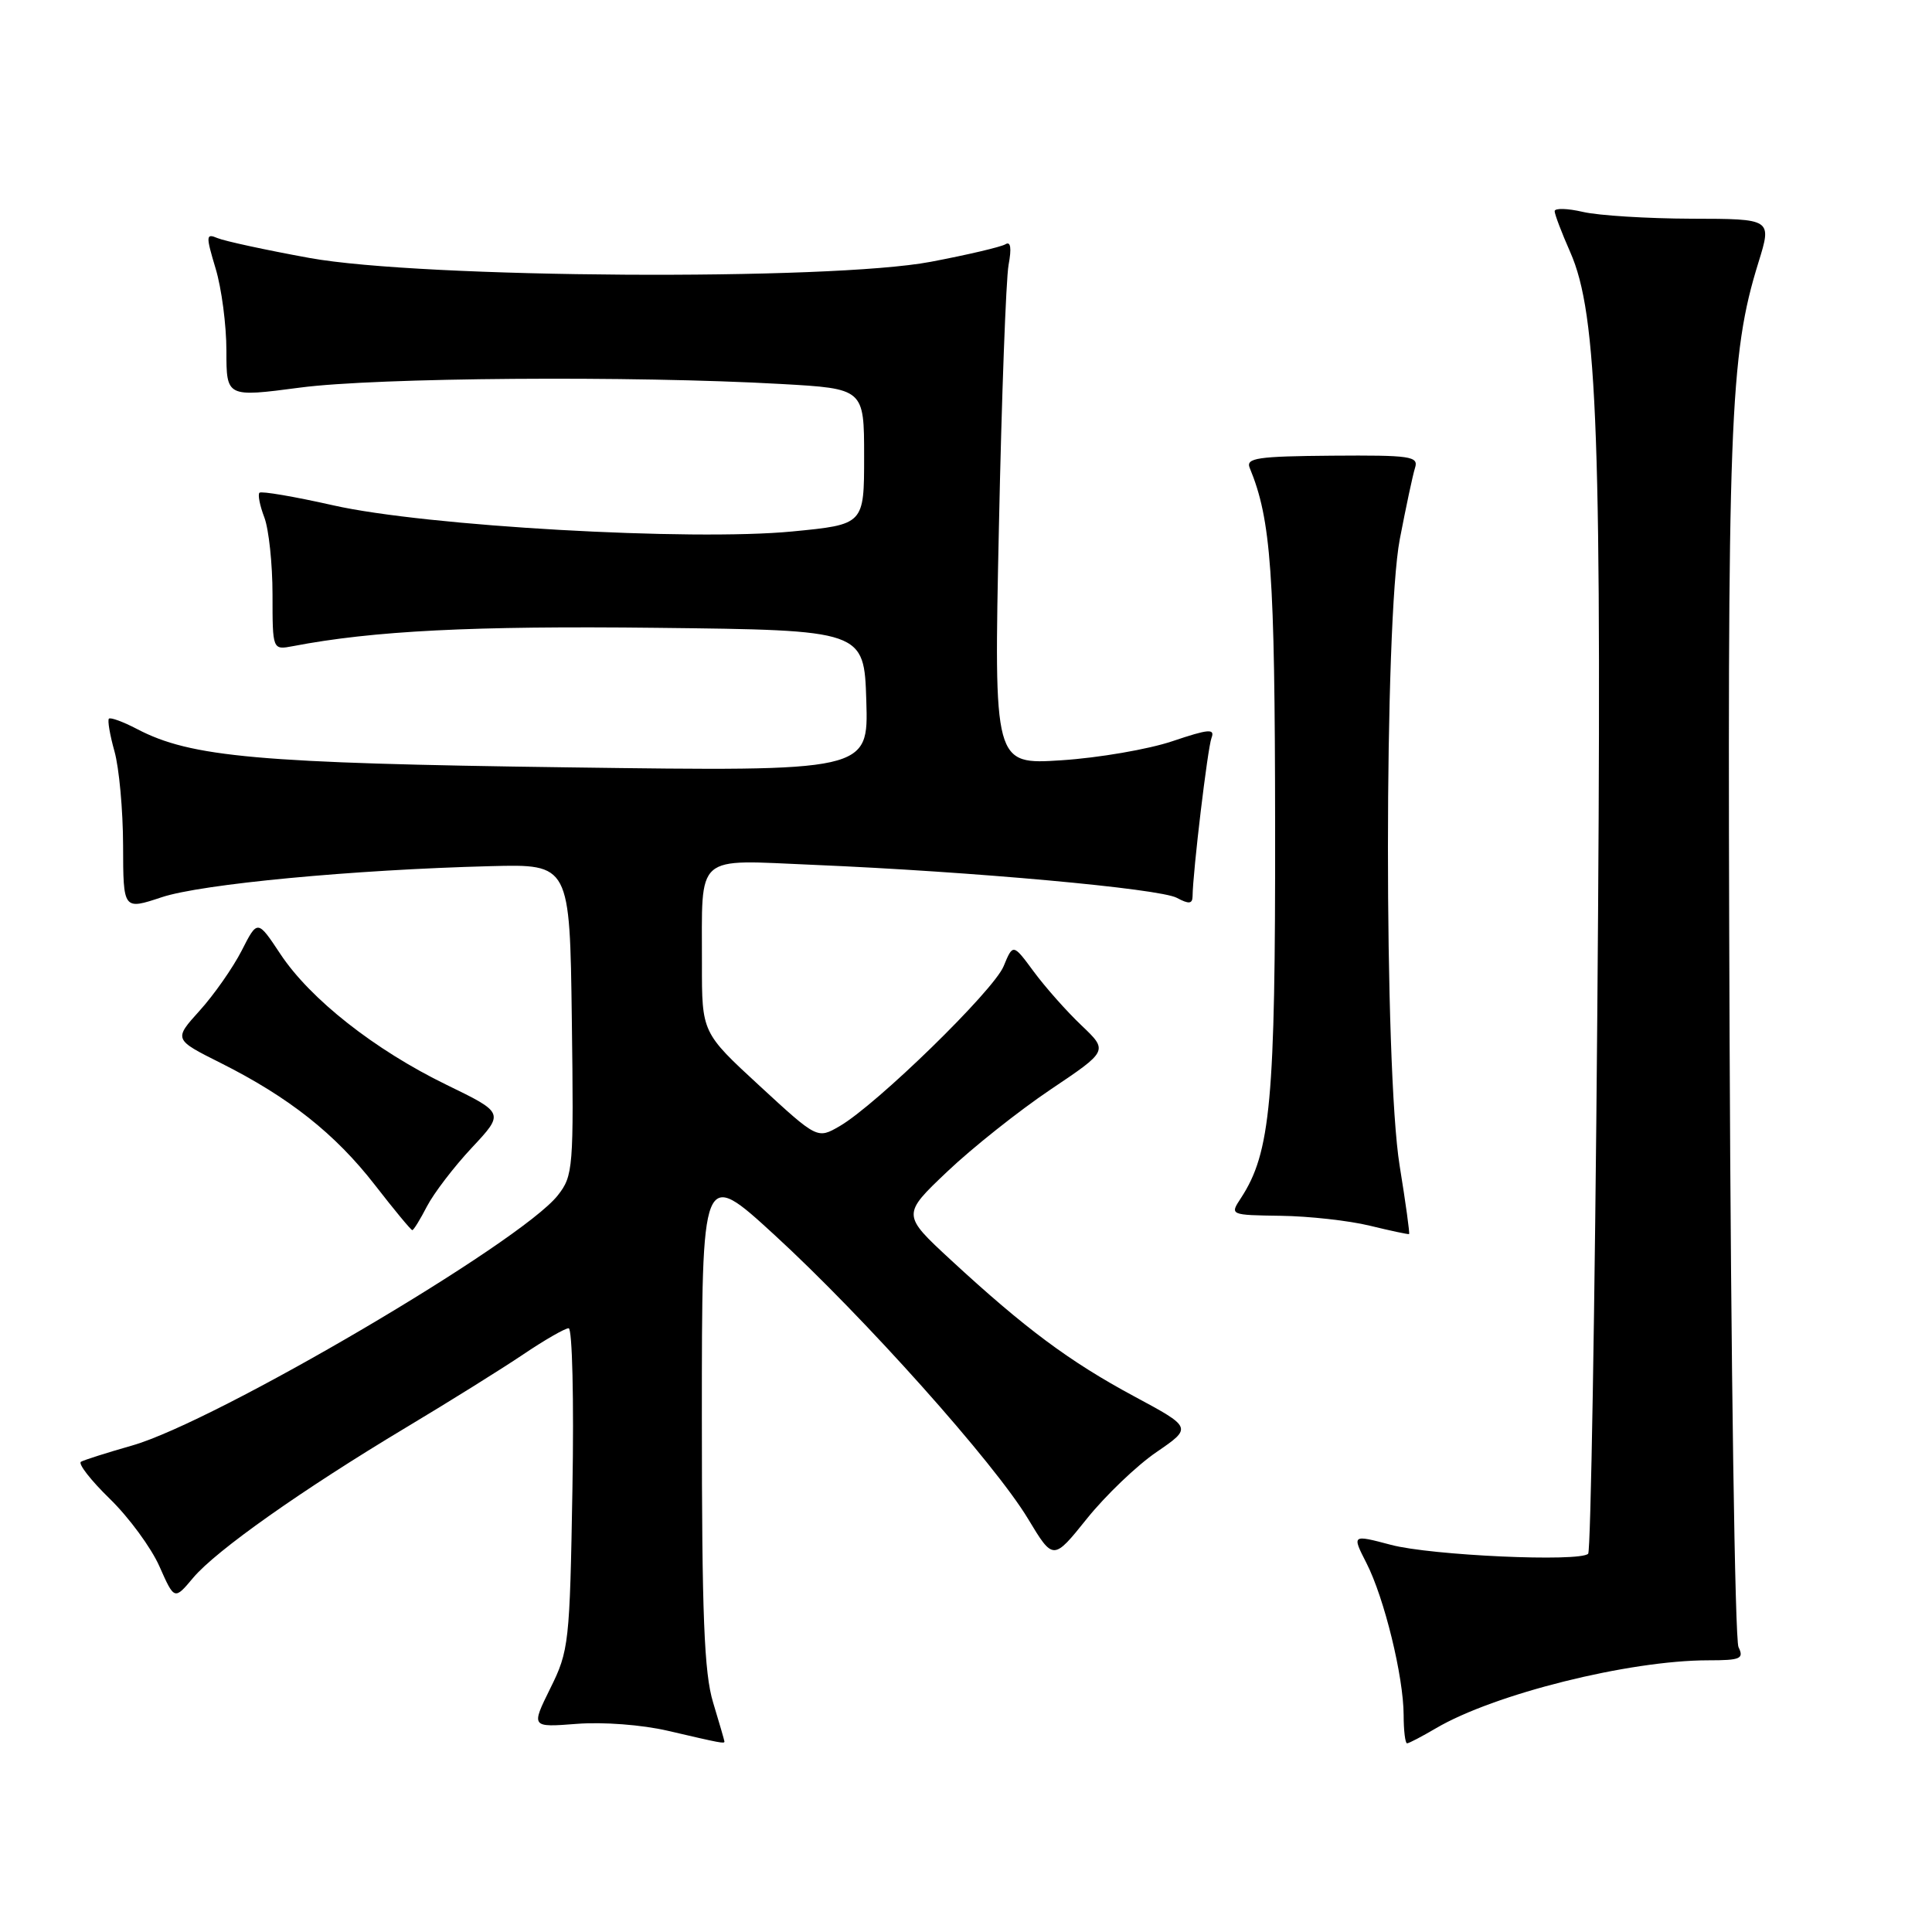 <?xml version="1.0" encoding="UTF-8" standalone="no"?>
<!DOCTYPE svg PUBLIC "-//W3C//DTD SVG 1.1//EN" "http://www.w3.org/Graphics/SVG/1.1/DTD/svg11.dtd" >
<svg xmlns="http://www.w3.org/2000/svg" xmlns:xlink="http://www.w3.org/1999/xlink" version="1.1" viewBox="0 0 256 256">
 <g >
 <path fill="currentColor"
d=" M 95.99 230.75 C 95.98 230.61 95.31 228.29 94.49 225.59 C 93.30 221.67 93.00 214.05 93.00 187.74 C 93.00 154.81 93.00 154.81 102.64 163.65 C 114.56 174.59 131.76 193.84 136.22 201.25 C 139.56 206.79 139.56 206.79 144.03 201.22 C 146.49 198.16 150.63 194.19 153.24 192.41 C 157.98 189.16 157.98 189.16 150.24 185.00 C 141.71 180.41 135.80 176.01 126.00 166.96 C 119.50 160.95 119.50 160.95 125.54 155.22 C 128.85 152.08 135.01 147.19 139.20 144.37 C 146.84 139.24 146.84 139.24 143.30 135.87 C 141.35 134.02 138.51 130.82 136.99 128.76 C 134.23 125.02 134.23 125.02 132.98 128.04 C 131.64 131.28 116.16 146.37 111.26 149.22 C 108.30 150.93 108.30 150.93 100.65 143.88 C 93.00 136.83 93.00 136.83 93.01 127.67 C 93.04 112.89 91.86 113.93 107.86 114.60 C 128.88 115.49 153.64 117.74 155.94 118.97 C 157.52 119.82 158.00 119.77 158.02 118.79 C 158.06 115.47 160.02 99.11 160.53 97.78 C 161.01 96.52 160.17 96.59 155.36 98.21 C 152.20 99.28 145.58 100.42 140.65 100.74 C 131.69 101.32 131.69 101.32 132.36 69.91 C 132.72 52.63 133.30 36.97 133.64 35.11 C 134.06 32.85 133.92 31.93 133.22 32.37 C 132.64 32.72 128.19 33.77 123.33 34.69 C 109.99 37.22 55.83 36.88 41.00 34.18 C 35.22 33.13 29.75 31.94 28.82 31.55 C 27.28 30.90 27.26 31.21 28.57 35.58 C 29.36 38.19 30.00 43.09 30.00 46.48 C 30.00 52.64 30.00 52.64 39.75 51.36 C 49.87 50.02 83.88 49.77 103.50 50.88 C 114.50 51.50 114.50 51.50 114.50 60.50 C 114.50 69.50 114.50 69.50 105.00 70.42 C 91.60 71.72 56.37 69.72 44.16 66.96 C 39.02 65.80 34.62 65.05 34.38 65.29 C 34.14 65.53 34.43 67.01 35.03 68.57 C 35.62 70.14 36.11 74.73 36.11 78.78 C 36.11 86.13 36.11 86.13 38.81 85.62 C 49.41 83.58 62.66 82.91 87.00 83.19 C 114.50 83.50 114.50 83.50 114.79 92.86 C 115.08 102.22 115.08 102.22 75.29 101.68 C 34.18 101.13 25.30 100.34 18.16 96.60 C 16.32 95.64 14.64 95.02 14.43 95.23 C 14.23 95.44 14.56 97.39 15.17 99.56 C 15.78 101.73 16.30 107.34 16.31 112.04 C 16.33 120.58 16.33 120.58 21.42 118.89 C 26.68 117.14 46.76 115.24 65.00 114.77 C 75.50 114.50 75.50 114.50 75.77 135.09 C 76.03 154.80 75.95 155.80 73.91 158.39 C 68.98 164.65 28.62 188.37 17.50 191.54 C 14.20 192.48 11.15 193.45 10.73 193.69 C 10.31 193.94 12.03 196.15 14.55 198.60 C 17.07 201.05 20.03 205.08 21.12 207.54 C 23.11 212.03 23.11 212.03 25.60 209.06 C 28.64 205.45 40.01 197.42 53.82 189.14 C 59.50 185.74 66.47 181.39 69.31 179.48 C 72.15 177.56 74.87 176.00 75.35 176.00 C 75.83 176.00 76.06 185.50 75.85 197.27 C 75.50 217.70 75.39 218.74 72.92 223.71 C 70.36 228.89 70.36 228.89 76.43 228.42 C 79.89 228.15 85.08 228.54 88.50 229.34 C 95.63 231.00 96.00 231.07 95.99 230.75 Z  M 190.26 229.01 C 197.96 224.47 215.85 220.00 226.36 220.00 C 230.64 220.00 231.11 219.79 230.36 218.25 C 229.89 217.29 229.36 180.95 229.18 137.50 C 228.86 55.57 229.17 47.14 233.01 34.75 C 234.79 29.00 234.79 29.00 224.15 28.98 C 218.29 28.96 211.81 28.56 209.75 28.08 C 207.69 27.60 206.00 27.56 206.00 27.98 C 206.00 28.40 206.93 30.84 208.06 33.40 C 211.71 41.66 212.29 57.82 211.65 134.38 C 211.33 173.37 210.78 205.55 210.44 205.88 C 209.30 207.00 189.60 206.11 184.31 204.70 C 179.13 203.33 179.13 203.33 181.07 207.13 C 183.43 211.76 185.97 222.14 185.99 227.25 C 185.99 229.31 186.20 231.00 186.44 231.00 C 186.69 231.00 188.40 230.10 190.26 229.01 Z  M 185.46 154.46 C 183.38 141.65 183.40 82.33 185.48 71.44 C 186.30 67.18 187.20 62.93 187.50 61.99 C 187.99 60.46 186.93 60.30 176.50 60.38 C 166.62 60.46 165.06 60.69 165.59 61.99 C 168.43 68.87 168.93 75.87 168.96 109.54 C 169.00 145.86 168.37 152.73 164.43 158.75 C 162.95 161.00 162.95 161.00 169.73 161.10 C 173.45 161.15 178.75 161.74 181.50 162.41 C 184.25 163.08 186.59 163.58 186.71 163.52 C 186.82 163.46 186.26 159.39 185.46 154.46 Z  M 56.58 159.84 C 57.48 158.11 60.15 154.61 62.52 152.08 C 66.83 147.47 66.83 147.47 59.16 143.74 C 49.65 139.11 41.11 132.39 37.15 126.41 C 34.12 121.84 34.12 121.84 32.02 125.97 C 30.86 128.23 28.36 131.81 26.46 133.91 C 23.01 137.73 23.01 137.73 29.26 140.86 C 38.28 145.39 44.40 150.22 49.68 157.02 C 52.23 160.31 54.46 163.00 54.63 163.00 C 54.81 163.00 55.68 161.58 56.58 159.84 Z "/>
</g>
</svg>